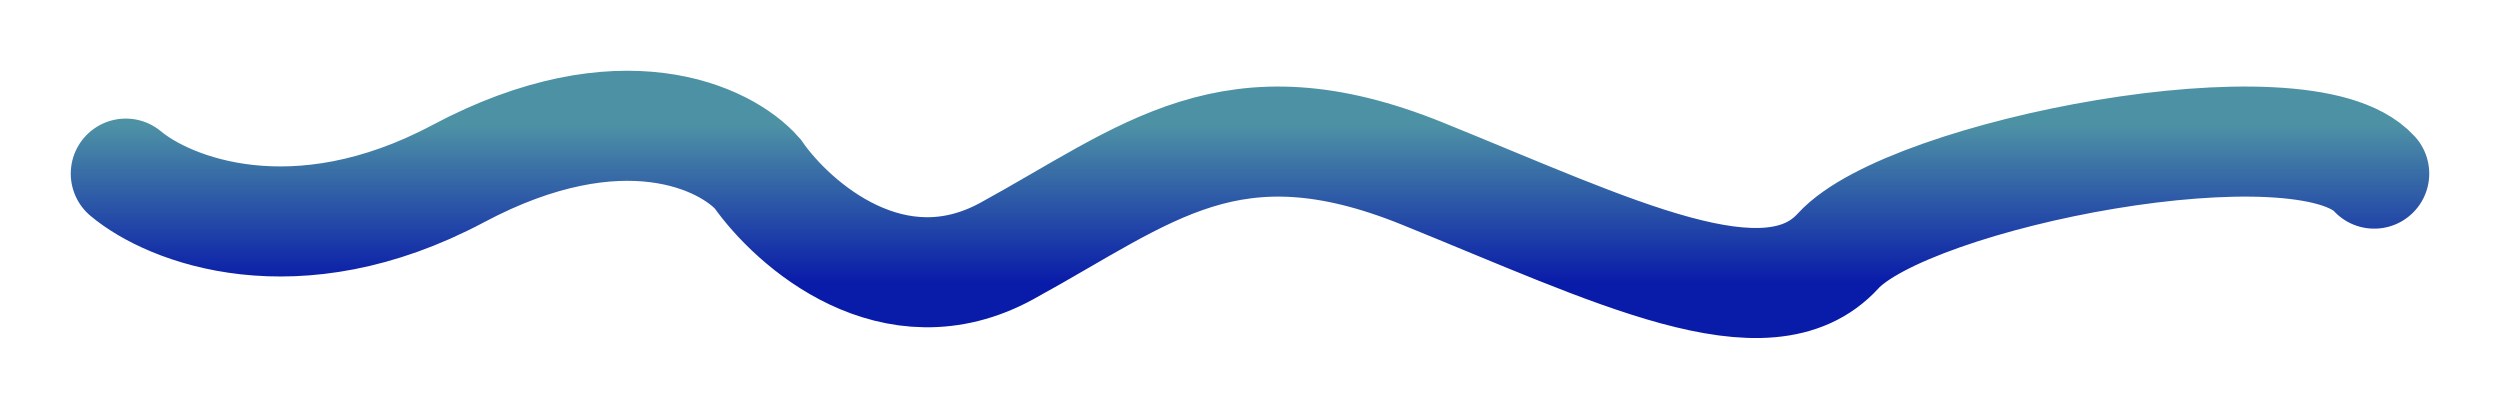 <svg width="159" height="26" viewBox="0 0 159 26" fill="none" xmlns="http://www.w3.org/2000/svg">
<g filter="url(#filter0_d_16_134)">
<path d="M8 7.042C10.731 9.338 18.785 12.553 29.146 7.042C39.508 1.532 46.151 4.747 48.177 7.042C50.468 10.322 56.847 15.898 64.037 11.962C73.024 7.042 78.311 2.123 90.469 7.042C102.628 11.962 112.408 16.882 116.902 11.962C121.396 7.042 146.506 2.123 151 7.042" stroke="url(#paint0_linear_16_134)" stroke-width="7" stroke-linecap="round"/>
</g>
<defs>
<filter id="filter0_d_16_134" x="0.5" y="0.504" width="158" height="24.994" filterUnits="userSpaceOnUse" color-interpolation-filters="sRGB">
<feFlood flood-opacity="0" result="BackgroundImageFix"/>
<feColorMatrix in="SourceAlpha" type="matrix" values="0 0 0 0 0 0 0 0 0 0 0 0 0 0 0 0 0 0 127 0" result="hardAlpha"/>
<feOffset dy="4"/>
<feGaussianBlur stdDeviation="2"/>
<feComposite in2="hardAlpha" operator="out"/>
<feColorMatrix type="matrix" values="0 0 0 0 0 0 0 0 0 0 0 0 0 0 0 0 0 0 0.25 0"/>
<feBlend mode="normal" in2="BackgroundImageFix" result="effect1_dropShadow_16_134"/>
<feBlend mode="normal" in="SourceGraphic" in2="effect1_dropShadow_16_134" result="shape"/>
</filter>
<linearGradient id="paint0_linear_16_134" x1="79.5" y1="14" x2="79.5" y2="4" gradientUnits="userSpaceOnUse">
<stop stop-color="#091BA9"/>
<stop offset="1" stop-color="#4D91A5"/>
</linearGradient>
</defs>
</svg>

